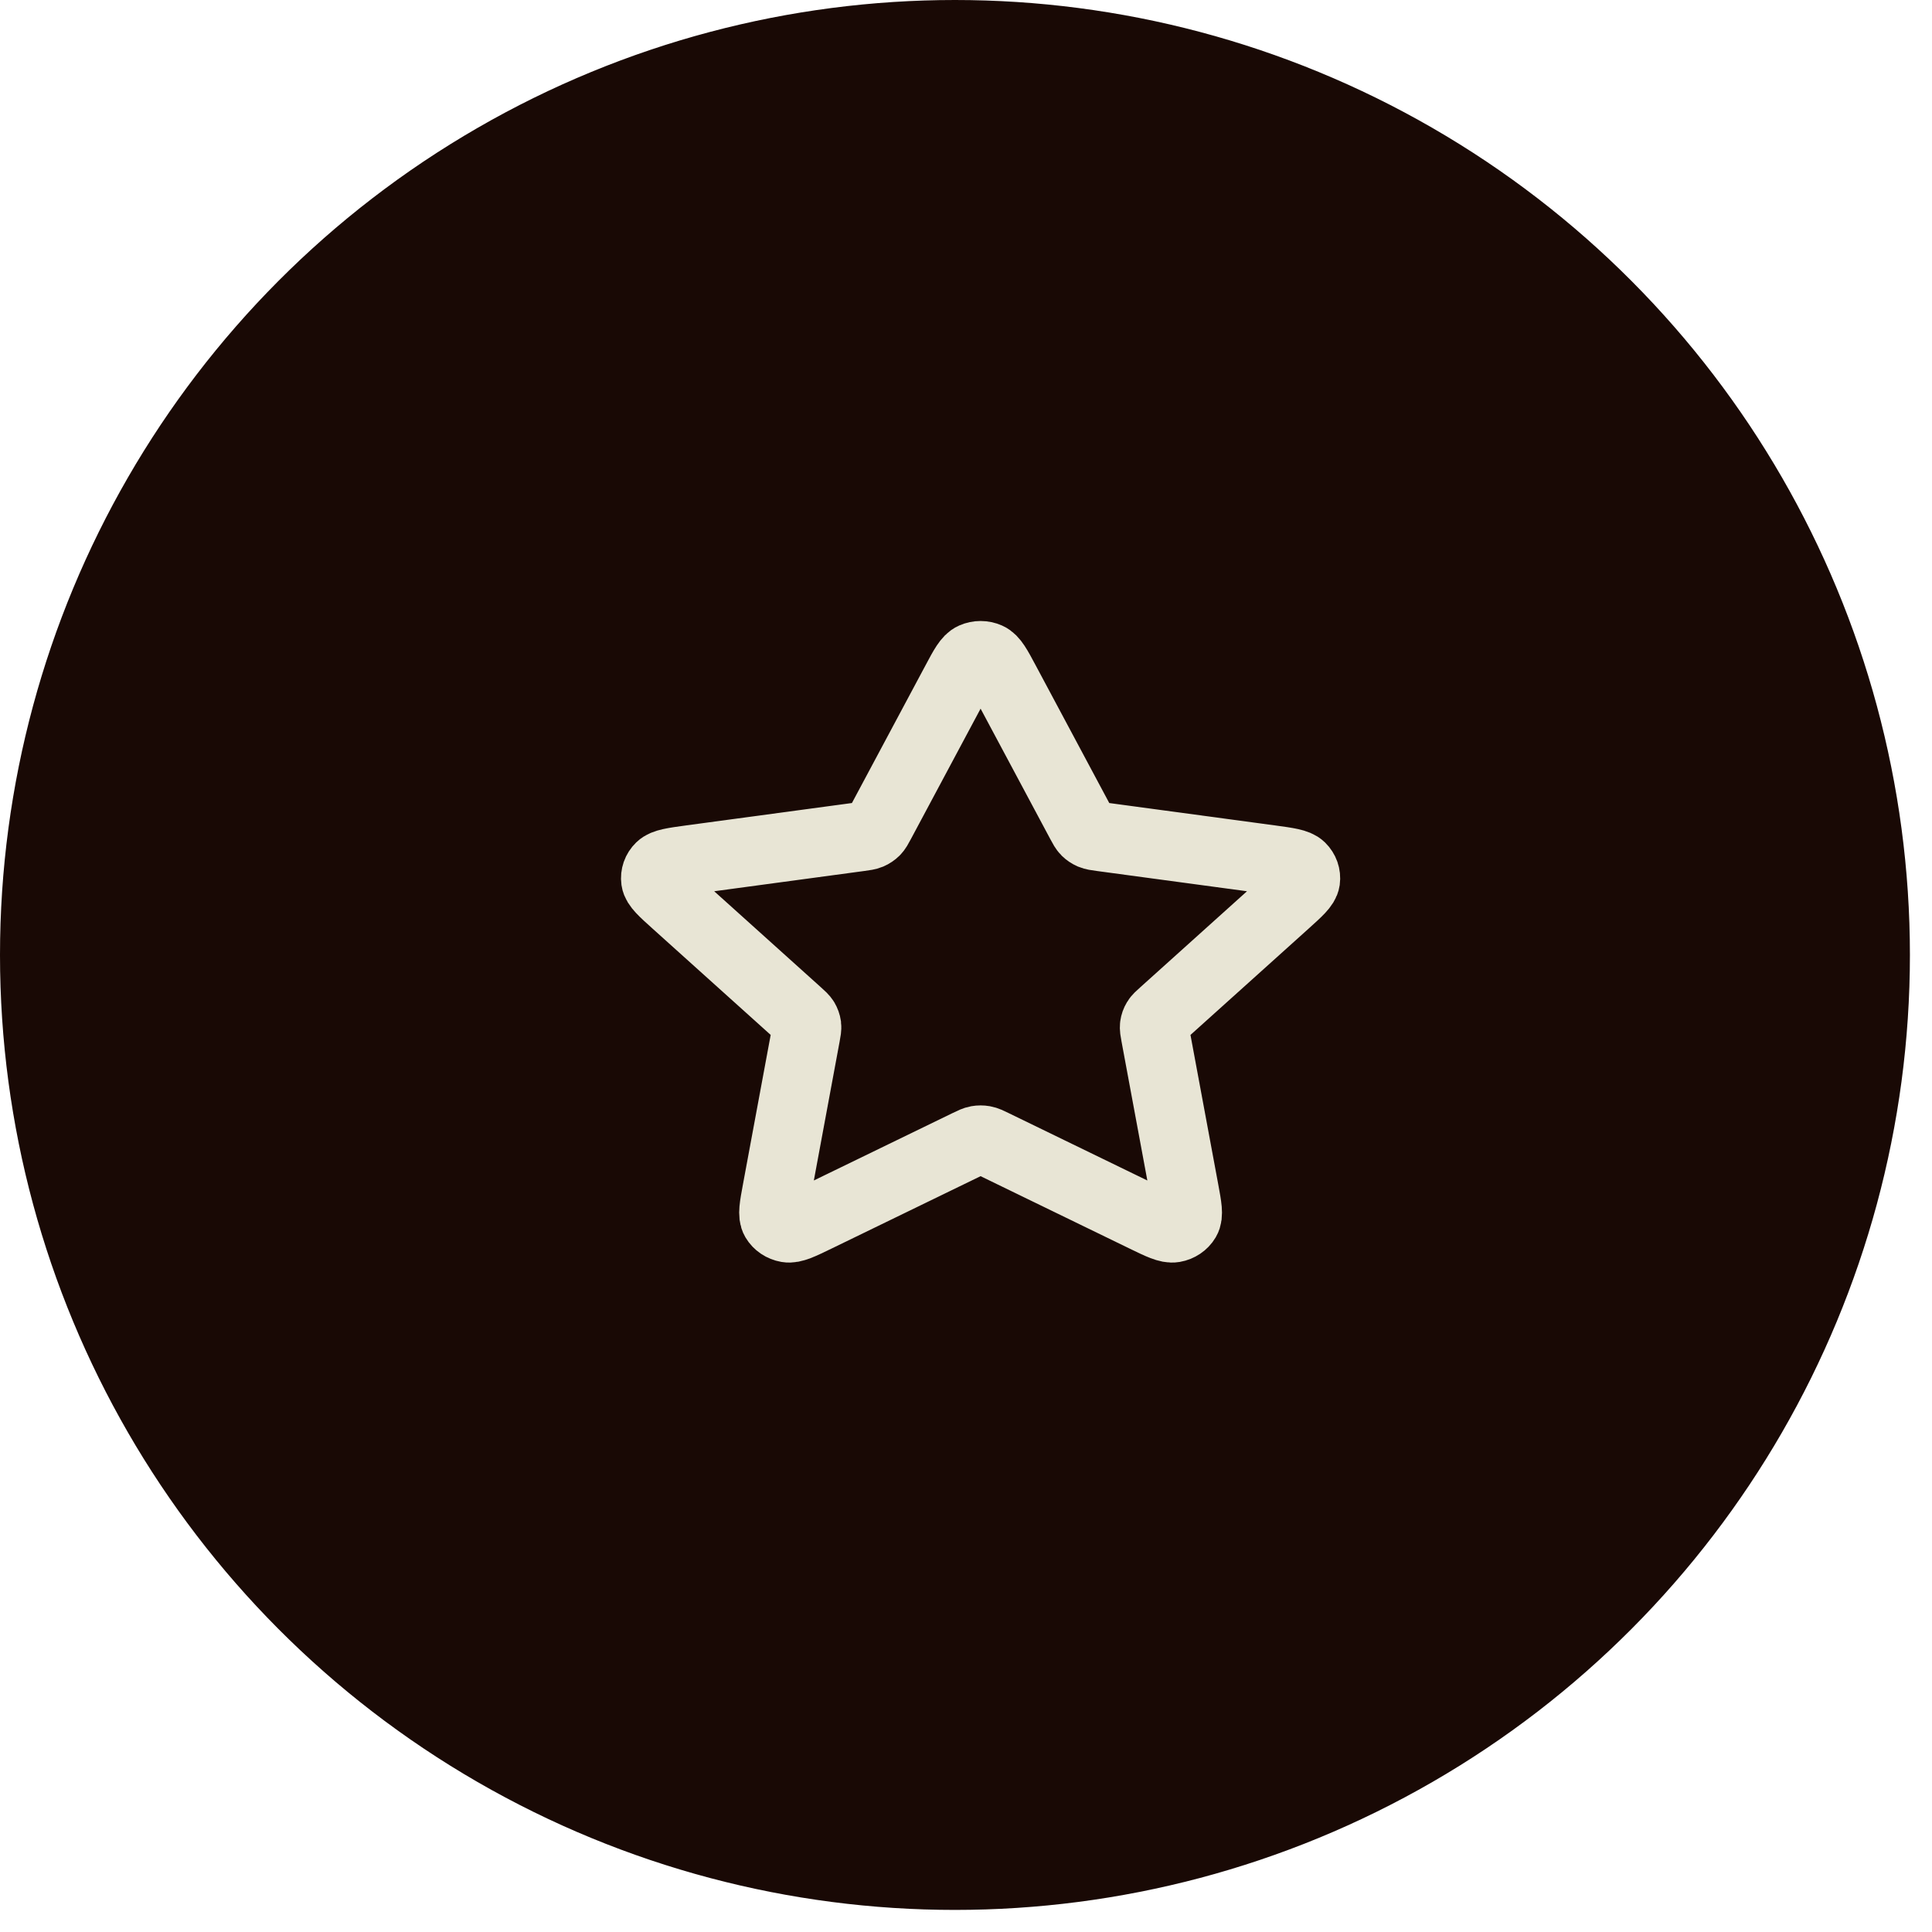 <svg width="56" height="56" viewBox="0 0 56 56" fill="none" xmlns="http://www.w3.org/2000/svg">
<circle cx="27.68" cy="27.68" r="27.18" fill="#190905" stroke="#190905"/>
<path d="M27.706 19.761C27.936 19.329 28.051 19.114 28.208 19.045C28.344 18.985 28.502 18.985 28.638 19.045C28.794 19.114 28.91 19.329 29.14 19.761L31.326 23.851C31.394 23.979 31.428 24.042 31.478 24.092C31.522 24.135 31.575 24.171 31.633 24.196C31.7 24.224 31.775 24.235 31.927 24.255L36.817 24.915C37.332 24.985 37.59 25.02 37.709 25.136C37.812 25.237 37.861 25.376 37.842 25.514C37.819 25.672 37.632 25.84 37.26 26.175L33.723 29.358C33.612 29.457 33.557 29.506 33.522 29.565C33.49 29.618 33.47 29.675 33.462 29.734C33.453 29.802 33.466 29.872 33.492 30.012L34.327 34.506C34.415 34.98 34.459 35.217 34.376 35.358C34.304 35.48 34.176 35.566 34.028 35.592C33.858 35.621 33.627 35.509 33.166 35.285L28.795 33.161C28.659 33.095 28.591 33.062 28.519 33.049C28.456 33.038 28.39 33.038 28.327 33.049C28.255 33.062 28.187 33.095 28.051 33.161L23.679 35.285C23.218 35.509 22.988 35.621 22.818 35.592C22.669 35.566 22.541 35.48 22.469 35.358C22.387 35.217 22.431 34.98 22.519 34.506L23.353 30.012C23.379 29.872 23.392 29.802 23.384 29.734C23.376 29.675 23.355 29.618 23.324 29.565C23.288 29.506 23.233 29.457 23.123 29.358L19.586 26.175C19.213 25.84 19.027 25.672 19.004 25.514C18.985 25.376 19.033 25.237 19.137 25.136C19.256 25.02 19.514 24.985 20.029 24.915L24.918 24.255C25.07 24.235 25.146 24.224 25.213 24.196C25.271 24.171 25.324 24.135 25.368 24.092C25.418 24.042 25.452 23.979 25.52 23.851L27.706 19.761Z" fill="#190905" stroke="#E8E5D5" stroke-width="2" stroke-linecap="round" stroke-linejoin="round"/>
</svg>
